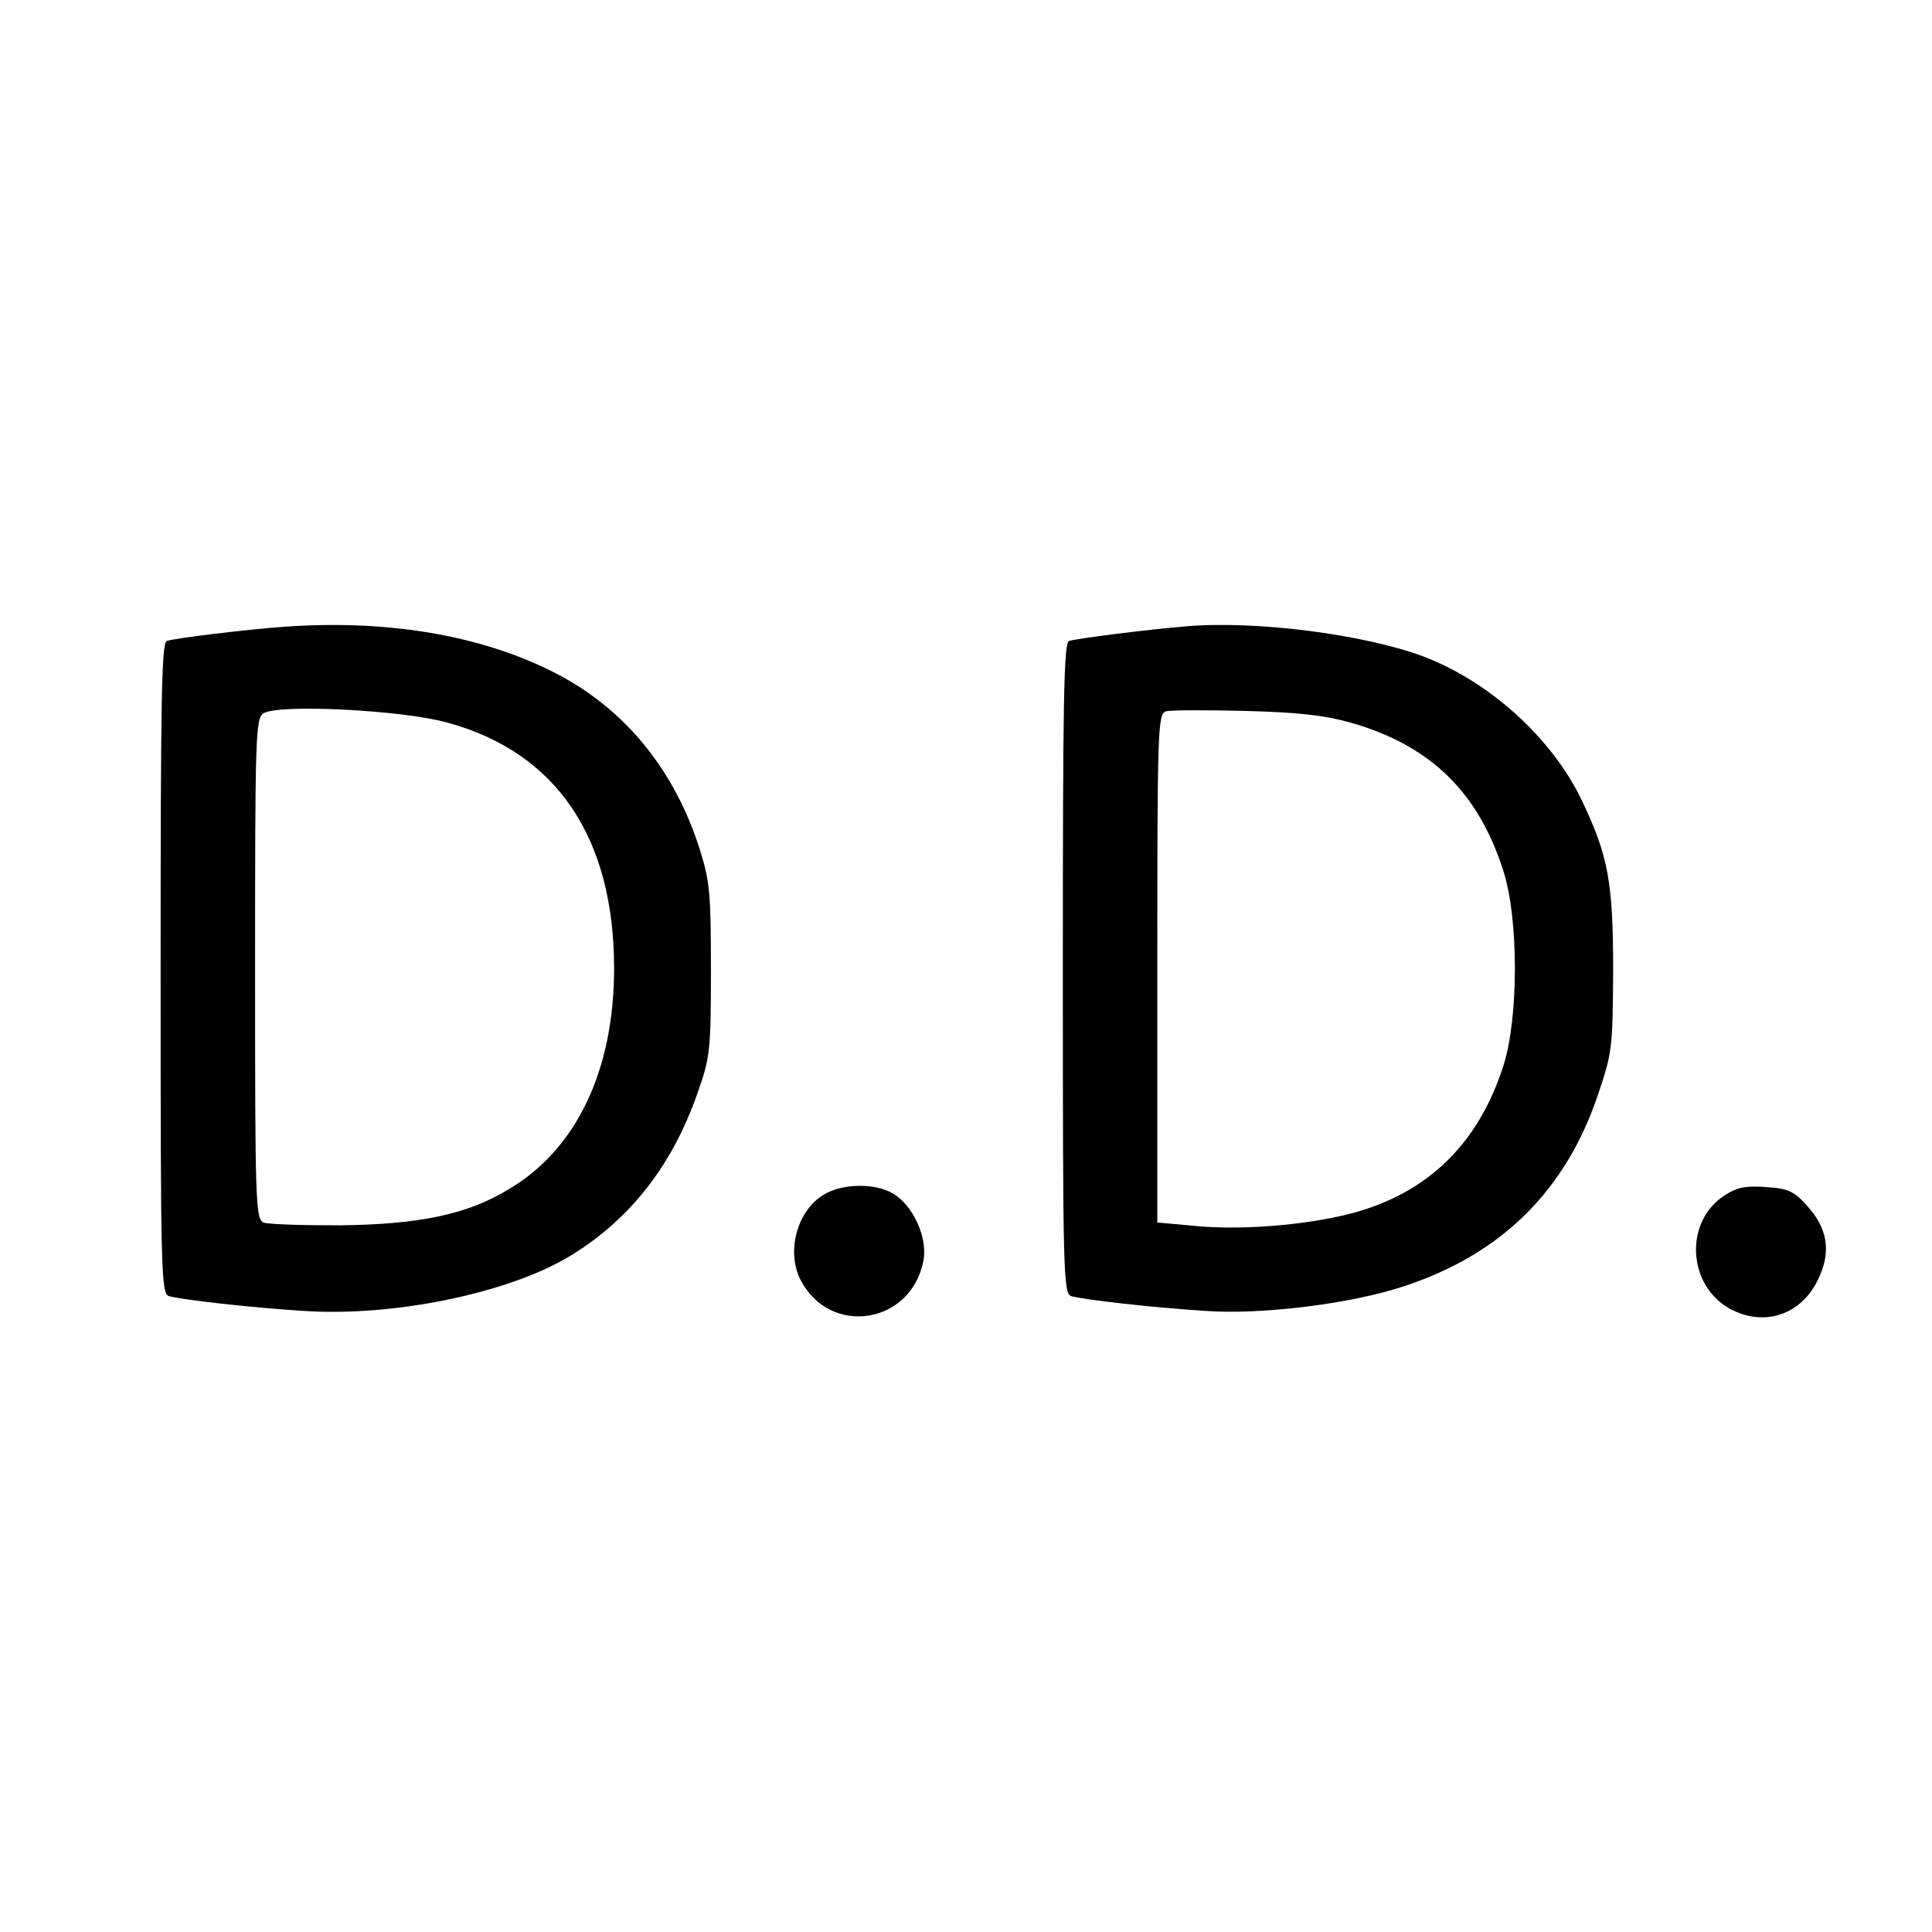 <?xml version="1.0" standalone="no"?>
<!DOCTYPE svg PUBLIC "-//W3C//DTD SVG 20010904//EN"
 "http://www.w3.org/TR/2001/REC-SVG-20010904/DTD/svg10.dtd">
<svg version="1.0" xmlns="http://www.w3.org/2000/svg"
 width="409pt" height="409pt" viewBox="0 0 409 409"
 preserveAspectRatio="xMidYMid meet">

<g transform="translate(0,409) scale(0.1,-0.1)"
fill="#000000" stroke="none">
<path d="M600 2763 c-72 -5 -232 -24 -247 -30 -11 -4 -13 -127 -13 -693 0
-647 1 -689 18 -694 24 -7 170 -24 282 -31 188 -13 427 35 560 112 130 77 222
192 277 350 26 74 28 88 28 258 0 161 -2 188 -23 255 -54 172 -162 303 -312
378 -155 78 -353 111 -570 95z m348 -203 c230 -63 352 -243 352 -520 0 -215
-79 -382 -222 -467 -88 -54 -190 -75 -358 -77 -80 0 -153 2 -162 6 -17 7 -18
42 -18 537 0 494 1 531 18 541 31 20 295 7 390 -20z"/>
<path d="M2510 2764 c-84 -7 -233 -26 -247 -31 -11 -4 -13 -127 -13 -693 0
-647 1 -689 18 -694 24 -7 170 -24 282 -31 120 -9 311 15 422 52 207 68 343
203 411 406 30 88 31 99 32 262 0 187 -10 243 -67 362 -63 131 -195 250 -334
303 -125 47 -356 77 -504 64z m350 -204 c168 -48 270 -147 323 -315 32 -101
32 -309 0 -410 -53 -167 -162 -273 -327 -315 -96 -24 -230 -35 -329 -25 l-77
7 0 538 c0 504 1 539 18 544 9 3 85 3 167 1 114 -3 168 -9 225 -25z"/>
<path d="M1744 1561 c-57 -34 -80 -121 -49 -181 63 -121 235 -93 260 42 9 48
-22 116 -64 141 -38 23 -108 22 -147 -2z"/>
<path d="M3652 1560 c-86 -54 -81 -189 9 -240 74 -41 155 -13 190 66 26 57 17
105 -26 152 -27 30 -39 36 -86 39 -42 3 -61 0 -87 -17z"/>
</g>
</svg>
